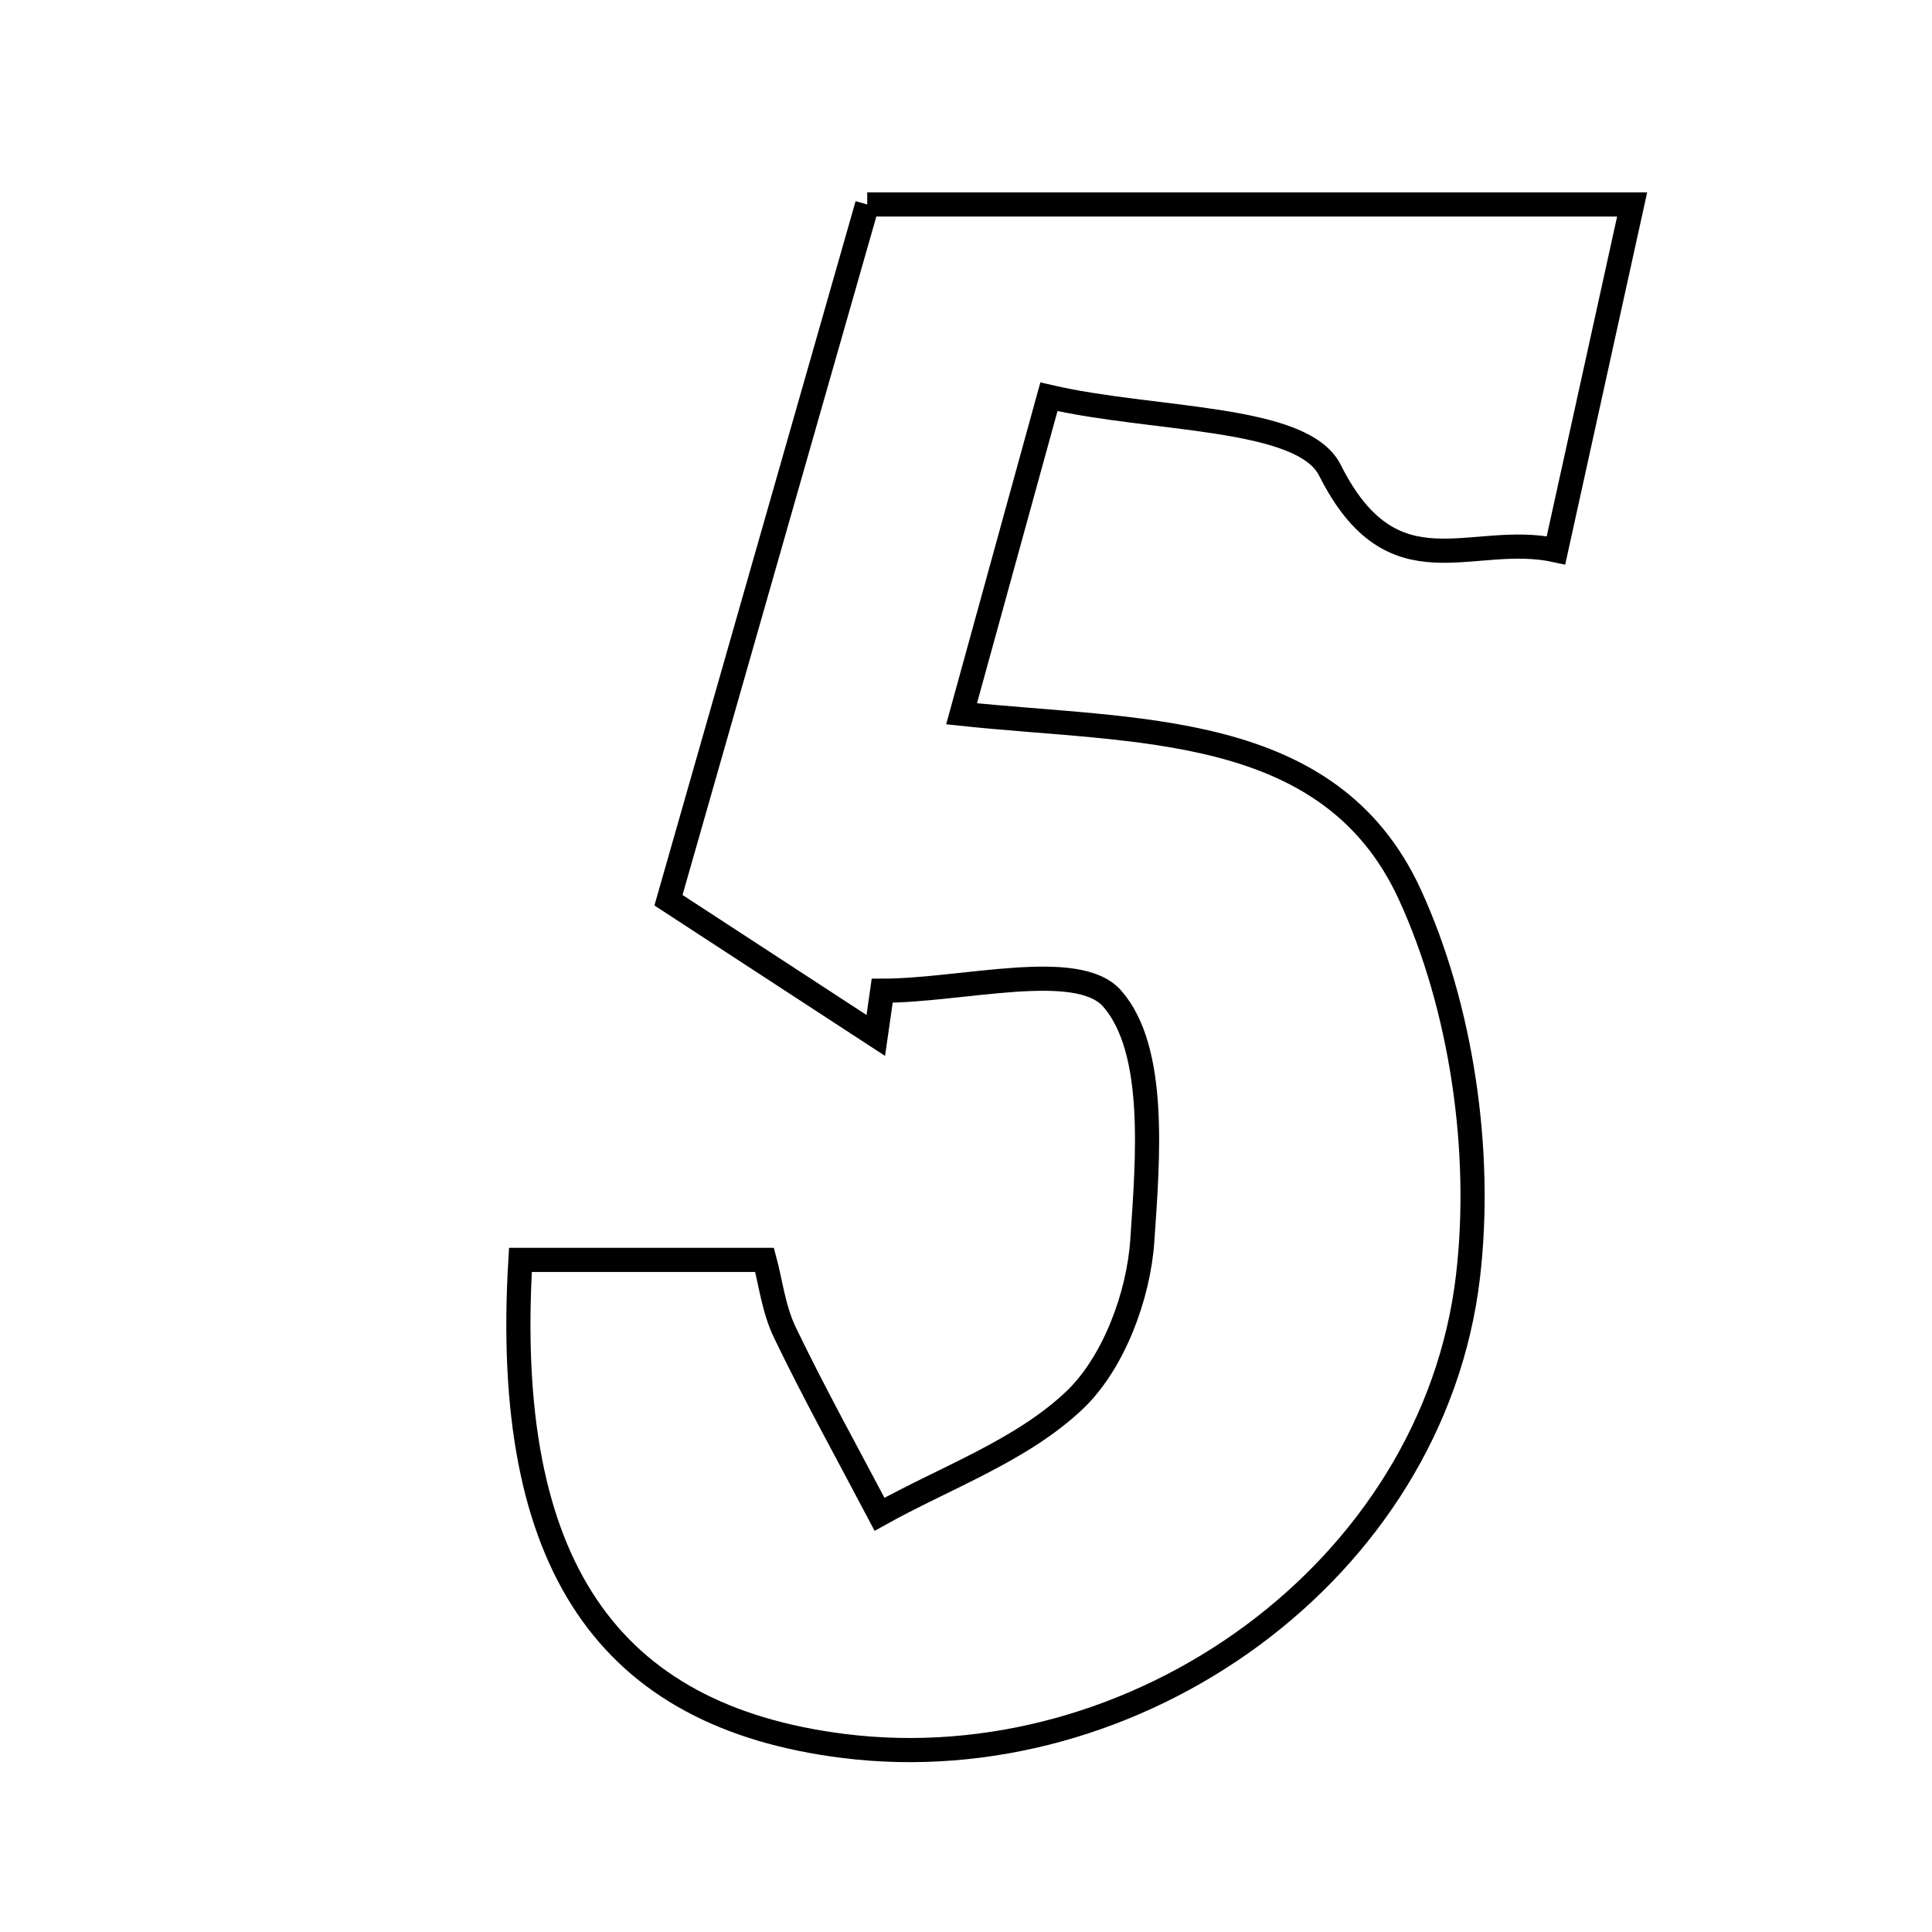 <svg xmlns="http://www.w3.org/2000/svg" viewBox="0.0 0.0 24.0 24.0" height="200px" width="200px"><path fill="none" stroke="black" stroke-width=".3" stroke-opacity="1.0"  filling="0" d="M10.773 2.54 C13.89 2.54 16.973 2.54 20.275 2.54 C19.947 4.031 19.658 5.344 19.329 6.836 C18.269 6.605 17.306 7.405 16.52 5.84 C16.177 5.157 14.33 5.231 13.03 4.929 C12.622 6.411 12.312 7.534 11.945 8.867 C14.109 9.098 16.516 8.95 17.511 11.107 C18.159 12.516 18.418 14.307 18.236 15.856 C17.805 19.521 14.102 22.147 10.471 21.688 C7.558 21.319 6.236 19.445 6.465 15.651 C7.528 15.651 8.426 15.651 9.498 15.651 C9.57 15.917 9.609 16.26 9.751 16.555 C10.119 17.319 10.531 18.061 10.926 18.811 C11.746 18.354 12.686 18.022 13.347 17.395 C13.832 16.935 14.143 16.103 14.19 15.413 C14.26 14.389 14.373 13.04 13.815 12.404 C13.384 11.914 11.948 12.307 10.959 12.307 C10.933 12.492 10.907 12.678 10.88 12.863 C10.06 12.328 9.238 11.793 8.304 11.183 C9.139 8.257 9.94 5.454 10.773 2.54"></path></svg>